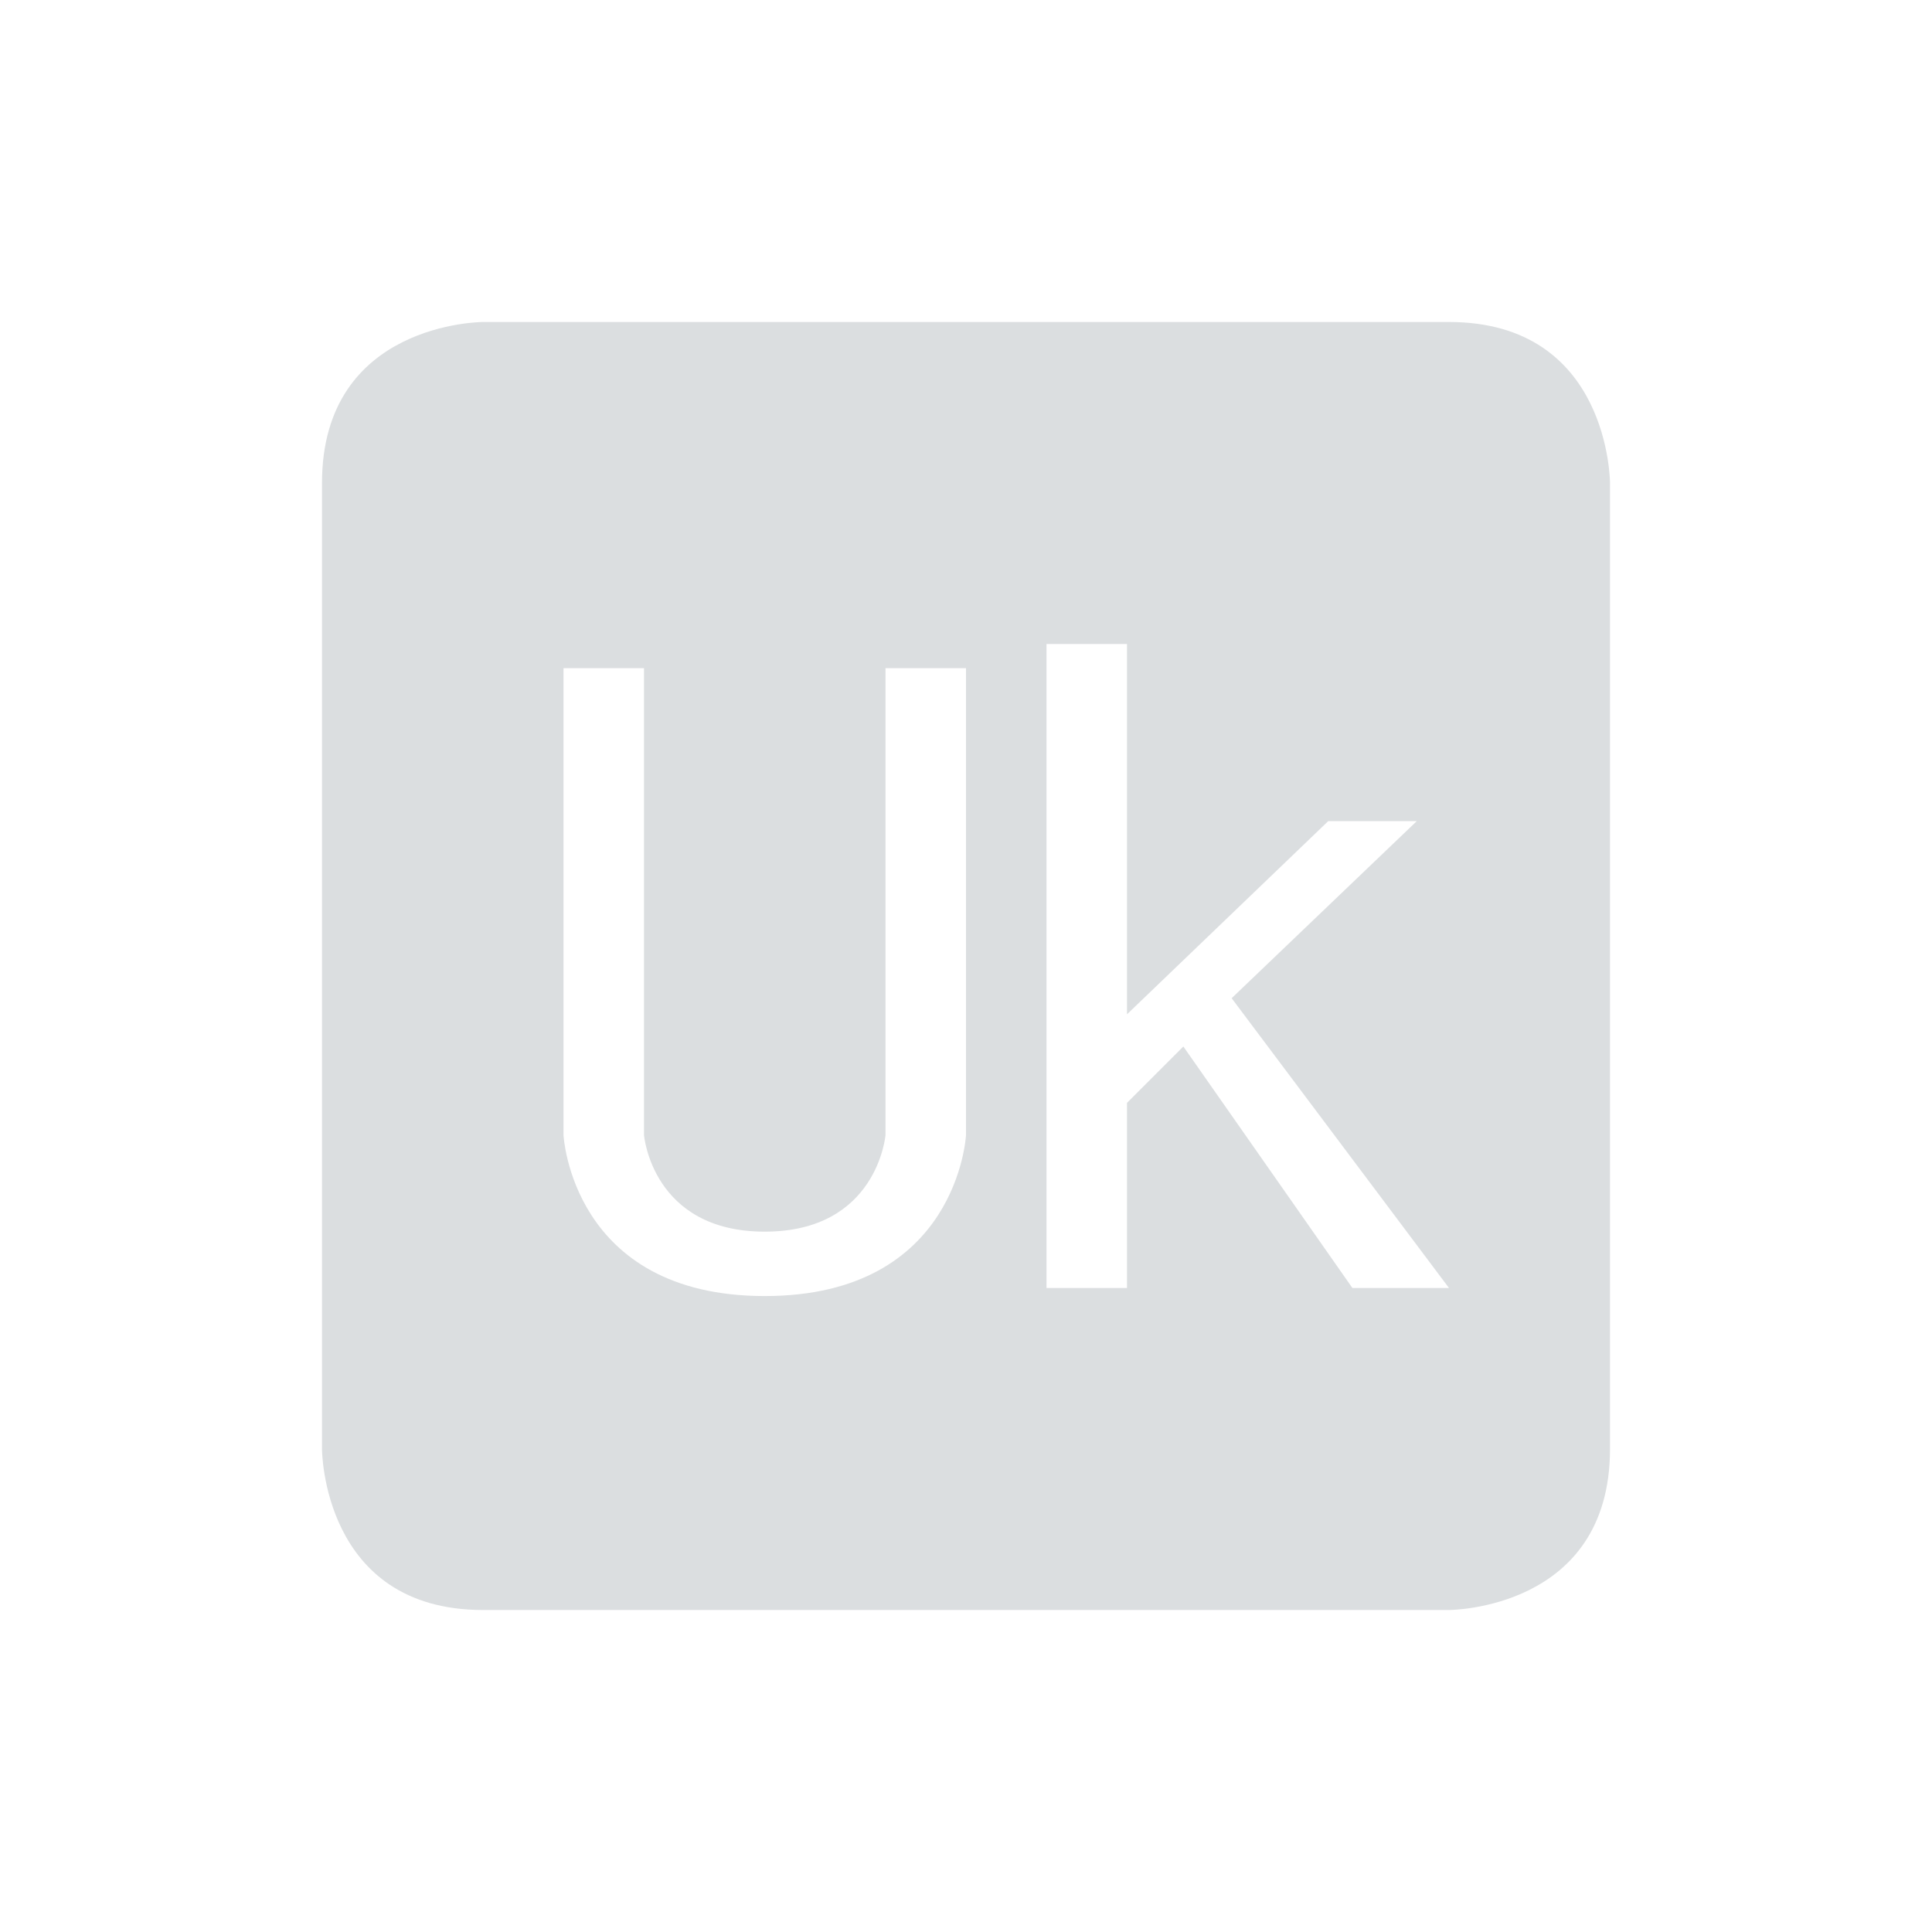<svg viewBox="0 0 24 24"><path d="m6 4s-2 0-2 2v12s0 2 2 2h12s2 0 2-2v-12s0-2-2-2zm7 4h1v4.6l2.5-2.4h1.1l-2.3 2.2 2.7 3.6h-1.2l-2.1-3-.7.7v2.3h-1zm-6 .3h1v5.8s.1 1.2 1.5 1.2 1.5-1.2 1.5-1.2v-5.8h1v5.8s-.1 2-2.5 2-2.5-2-2.5-2z" fill="#dbdee0"/></svg>